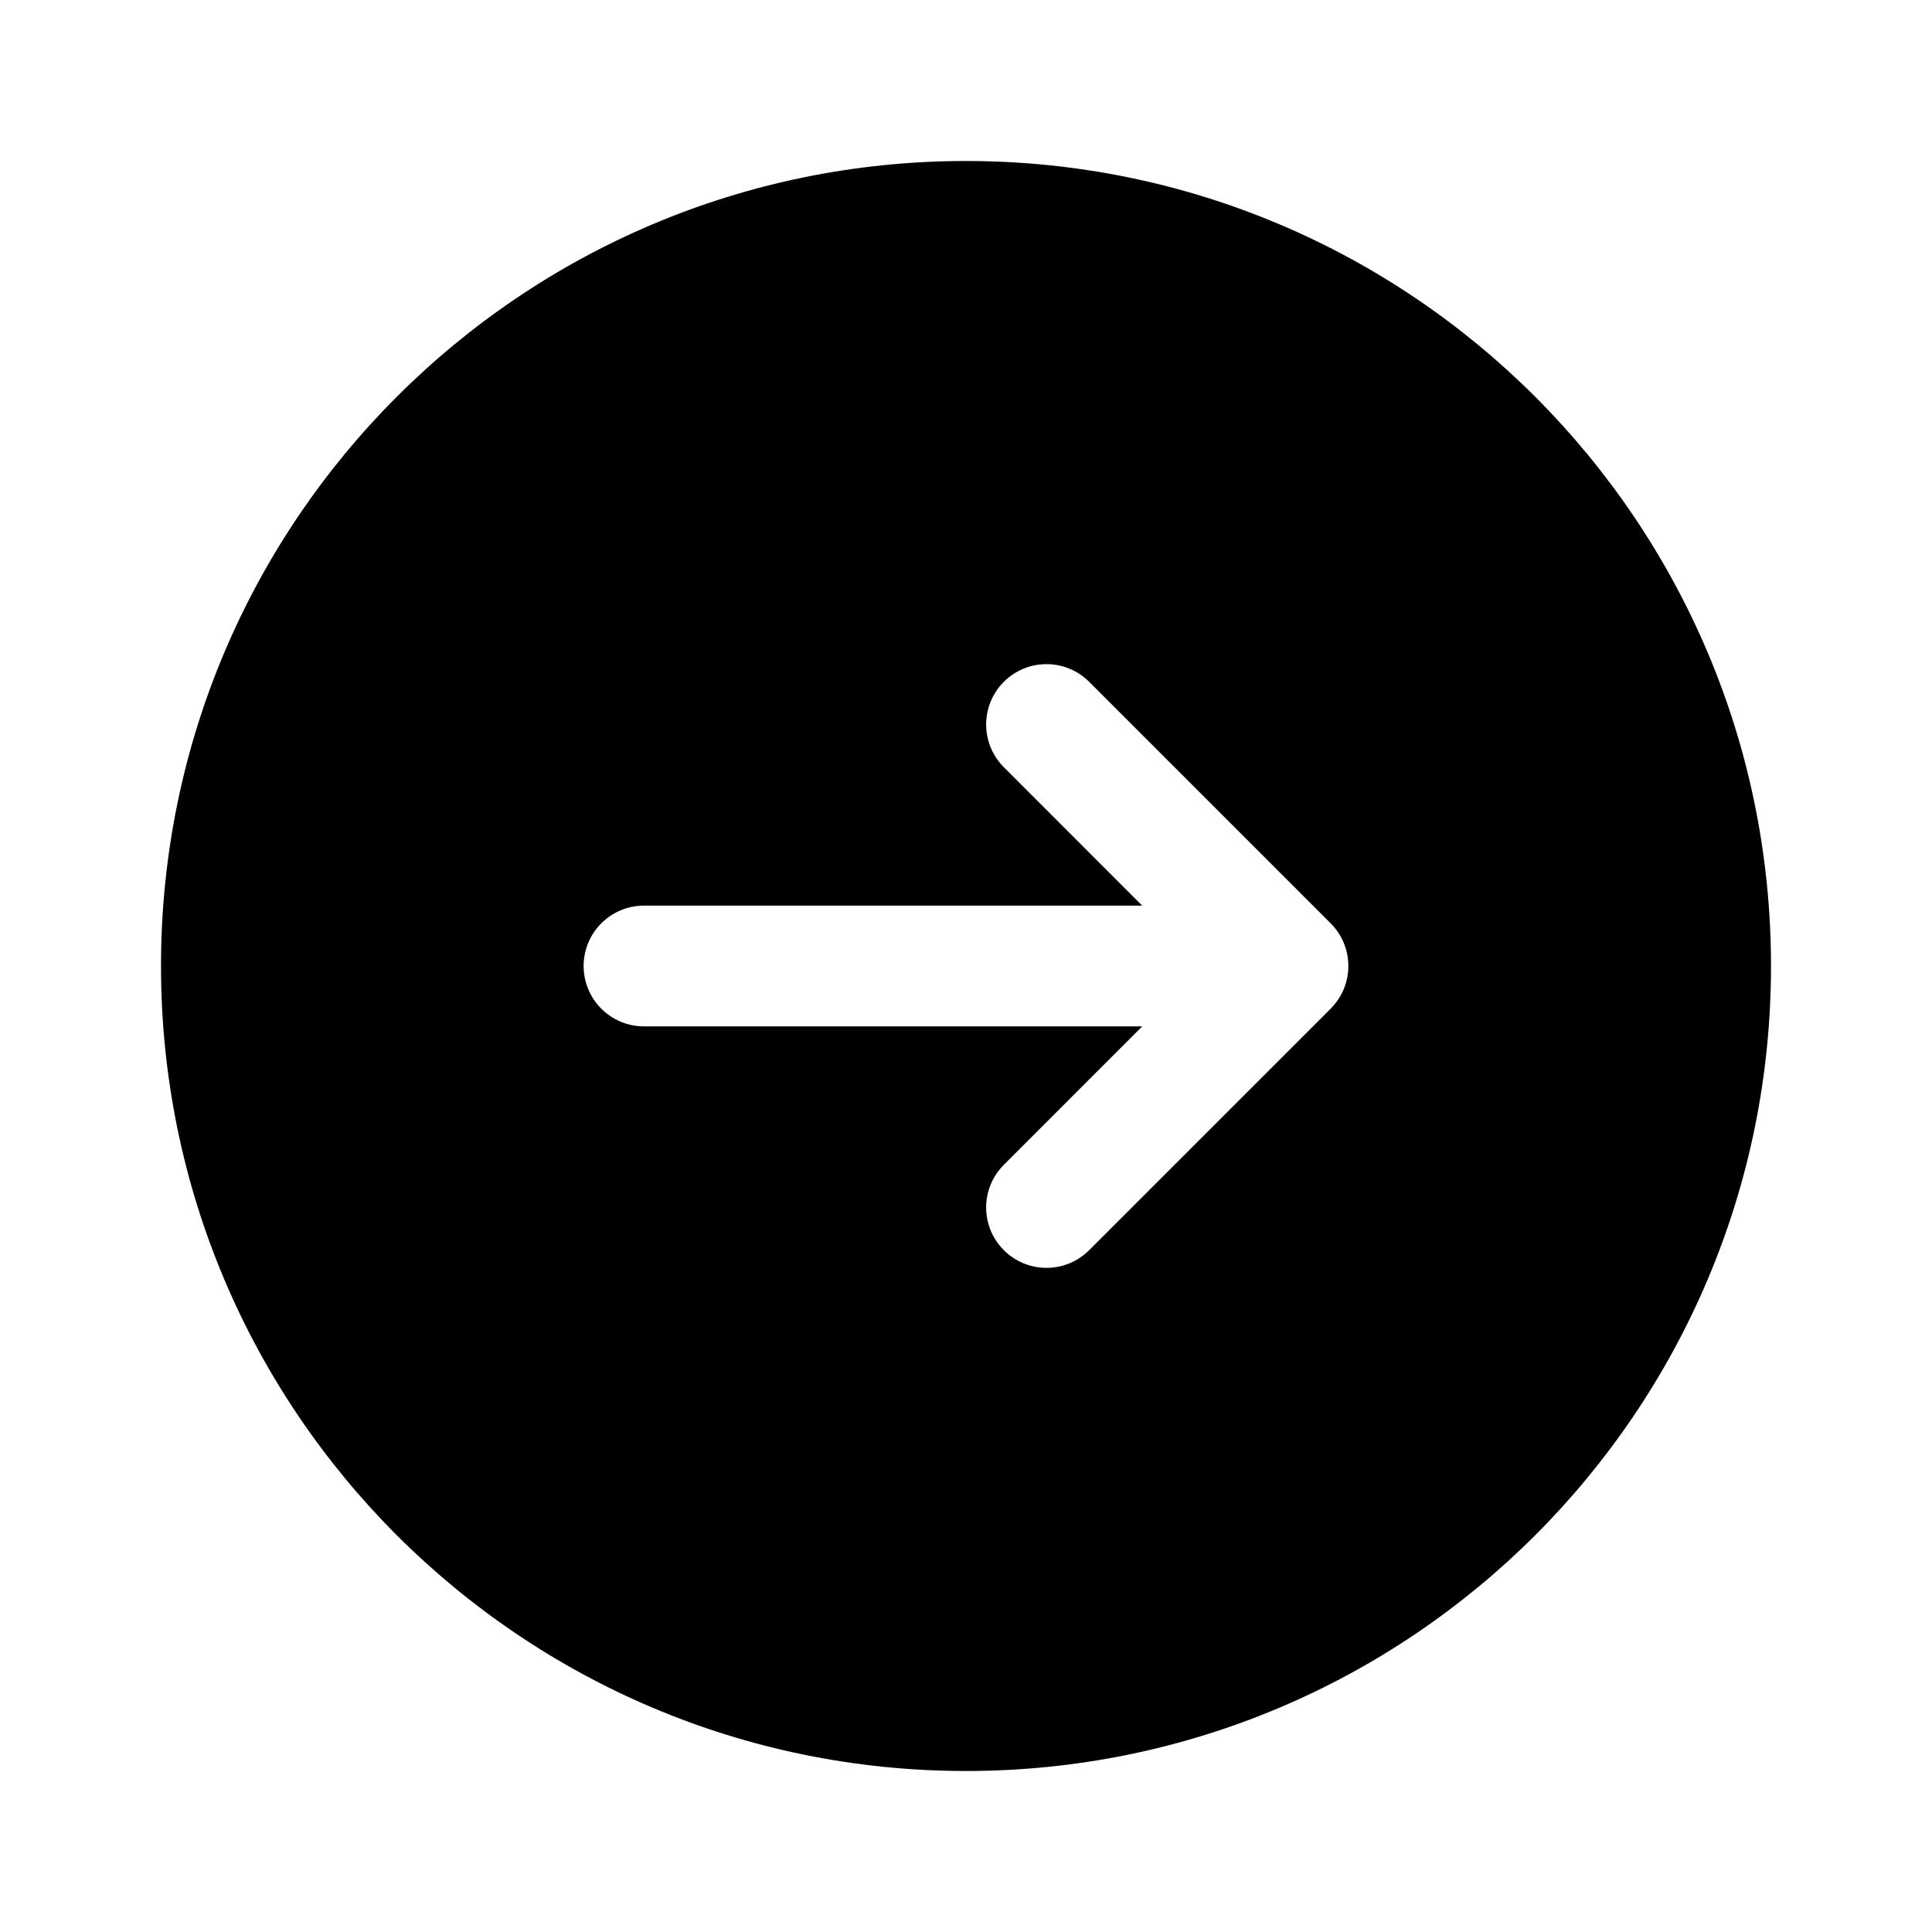 <svg width="24" height="24" viewBox="0 0 24 24" fill="none" xmlns="http://www.w3.org/2000/svg">
<path fill-rule="evenodd" clip-rule="evenodd" d="M12 22C17.523 22 22 17.523 22 12C22 6.477 17.523 2 12 2C6.477 2 2 6.477 2 12C2 17.523 6.477 22 12 22ZM12.47 8.47C12.763 8.177 13.237 8.177 13.53 8.47L16.53 11.47C16.823 11.763 16.823 12.237 16.53 12.53L13.53 15.53C13.237 15.823 12.763 15.823 12.47 15.53C12.177 15.237 12.177 14.763 12.47 14.47L14.189 12.75H8C7.586 12.75 7.25 12.414 7.25 12C7.25 11.586 7.586 11.25 8 11.25H14.189L12.47 9.53C12.177 9.237 12.177 8.763 12.47 8.47Z" fill="black"/>
</svg>

